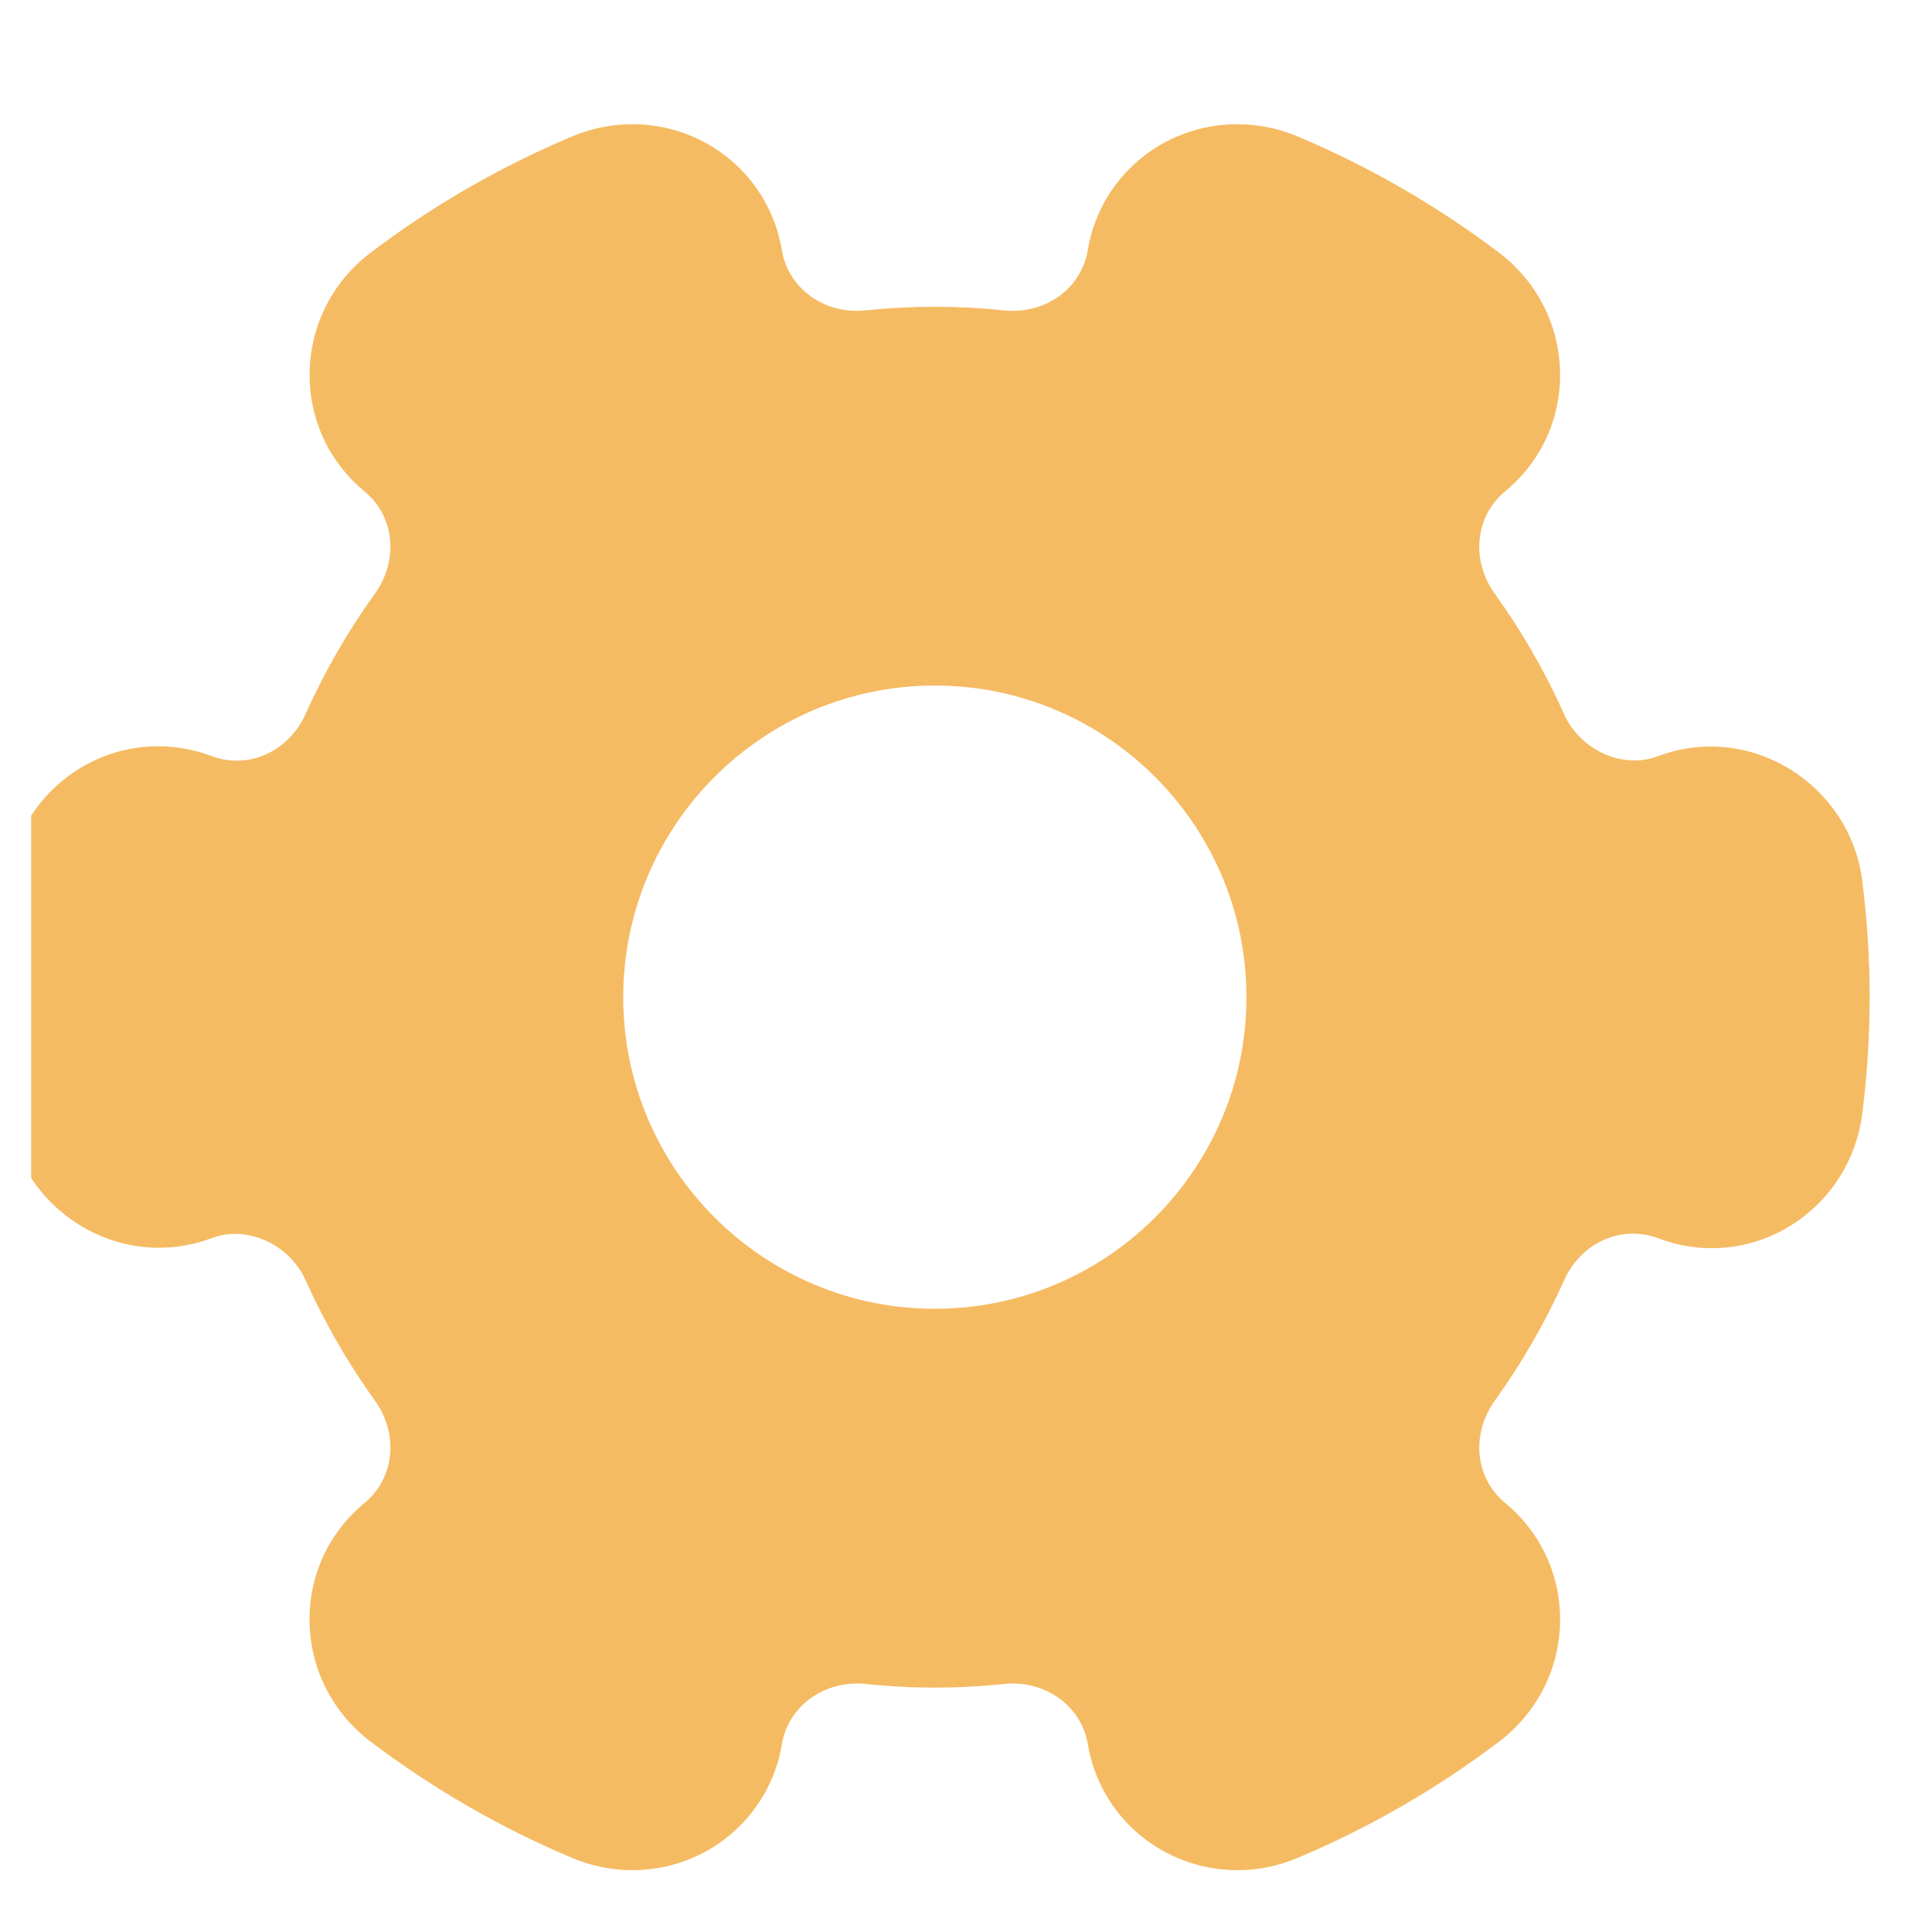 <svg width="31" height="31" viewBox="0 0 31 31" fill="none" xmlns="http://www.w3.org/2000/svg">
<g clip-path="url(#clip0_36_332)">
<g clip-path="url(#clip1_36_332)">
<path d="M29.879 14.12C29.683 12.606 28.106 11.57 26.598 12.135C26.032 12.349 25.352 12.031 25.098 11.461C24.793 10.781 24.419 10.13 23.984 9.525C23.596 8.986 23.67 8.281 24.151 7.884C24.726 7.411 25.047 6.713 25.032 5.969C25.017 5.213 24.661 4.516 24.055 4.056C23.058 3.301 21.97 2.673 20.821 2.189C20.511 2.059 20.186 1.993 19.855 1.993C18.657 1.993 17.648 2.844 17.453 4.016C17.35 4.633 16.766 5.051 16.109 4.98C15.379 4.903 14.619 4.903 13.89 4.98C13.235 5.051 12.649 4.633 12.546 4.016C12.351 2.844 11.341 1.993 10.144 1.993C9.813 1.993 9.488 2.059 9.179 2.189C8.029 2.673 6.941 3.3 5.944 4.056C5.339 4.516 4.983 5.213 4.968 5.968C4.953 6.713 5.274 7.41 5.849 7.885C6.331 8.281 6.403 8.986 6.016 9.524C5.581 10.129 5.206 10.78 4.901 11.46C4.646 12.03 4.016 12.365 3.388 12.129C3.113 12.026 2.826 11.974 2.536 11.974C1.316 11.974 0.279 12.896 0.12 14.12C0.041 14.74 0 15.374 0 16C0 16.626 0.041 17.26 0.121 17.88C0.316 19.393 1.891 20.429 3.402 19.865C3.966 19.651 4.647 19.969 4.902 20.539C5.207 21.219 5.581 21.87 6.016 22.475C6.404 23.014 6.33 23.719 5.849 24.116C5.274 24.589 4.952 25.288 4.967 26.031C4.982 26.788 5.339 27.484 5.945 27.944C6.942 28.699 8.03 29.328 9.179 29.811C9.489 29.941 9.814 30.008 10.145 30.008C11.342 30.008 12.352 29.156 12.547 27.984C12.65 27.368 13.235 26.955 13.891 27.02C14.62 27.098 15.38 27.098 16.11 27.02C16.767 26.954 17.351 27.368 17.454 27.984C17.649 29.156 18.659 30.006 19.856 30.008C20.188 30.008 20.512 29.941 20.821 29.811C21.97 29.328 23.059 28.7 24.055 27.944C24.66 27.484 25.017 26.788 25.032 26.033C25.047 25.288 24.726 24.59 24.151 24.115C23.669 23.719 23.598 23.014 23.984 22.476C24.419 21.871 24.794 21.22 25.099 20.54C25.354 19.969 25.985 19.635 26.613 19.871C26.887 19.975 27.174 20.028 27.464 20.028C28.684 20.028 29.721 19.105 29.88 17.881C29.959 17.254 30 16.623 30 16C30 15.378 29.959 14.746 29.879 14.12ZM15 21C12.242 21 10 18.758 10 16C10 13.243 12.242 11 15 11C17.758 11 20 13.243 20 16C20 18.758 17.758 21 15 21Z" fill="#F5BB63"/>
</g>
</g>
<defs>
<clipPath id="clip0_36_332">
<rect width="30" height="30" fill="white" transform="translate(0.5 0.5)"/>
</clipPath>
<clipPath id="clip1_36_332">
<rect width="30" height="30" fill="white" transform="translate(0 1)"/>
</clipPath>
</defs>
</svg>

